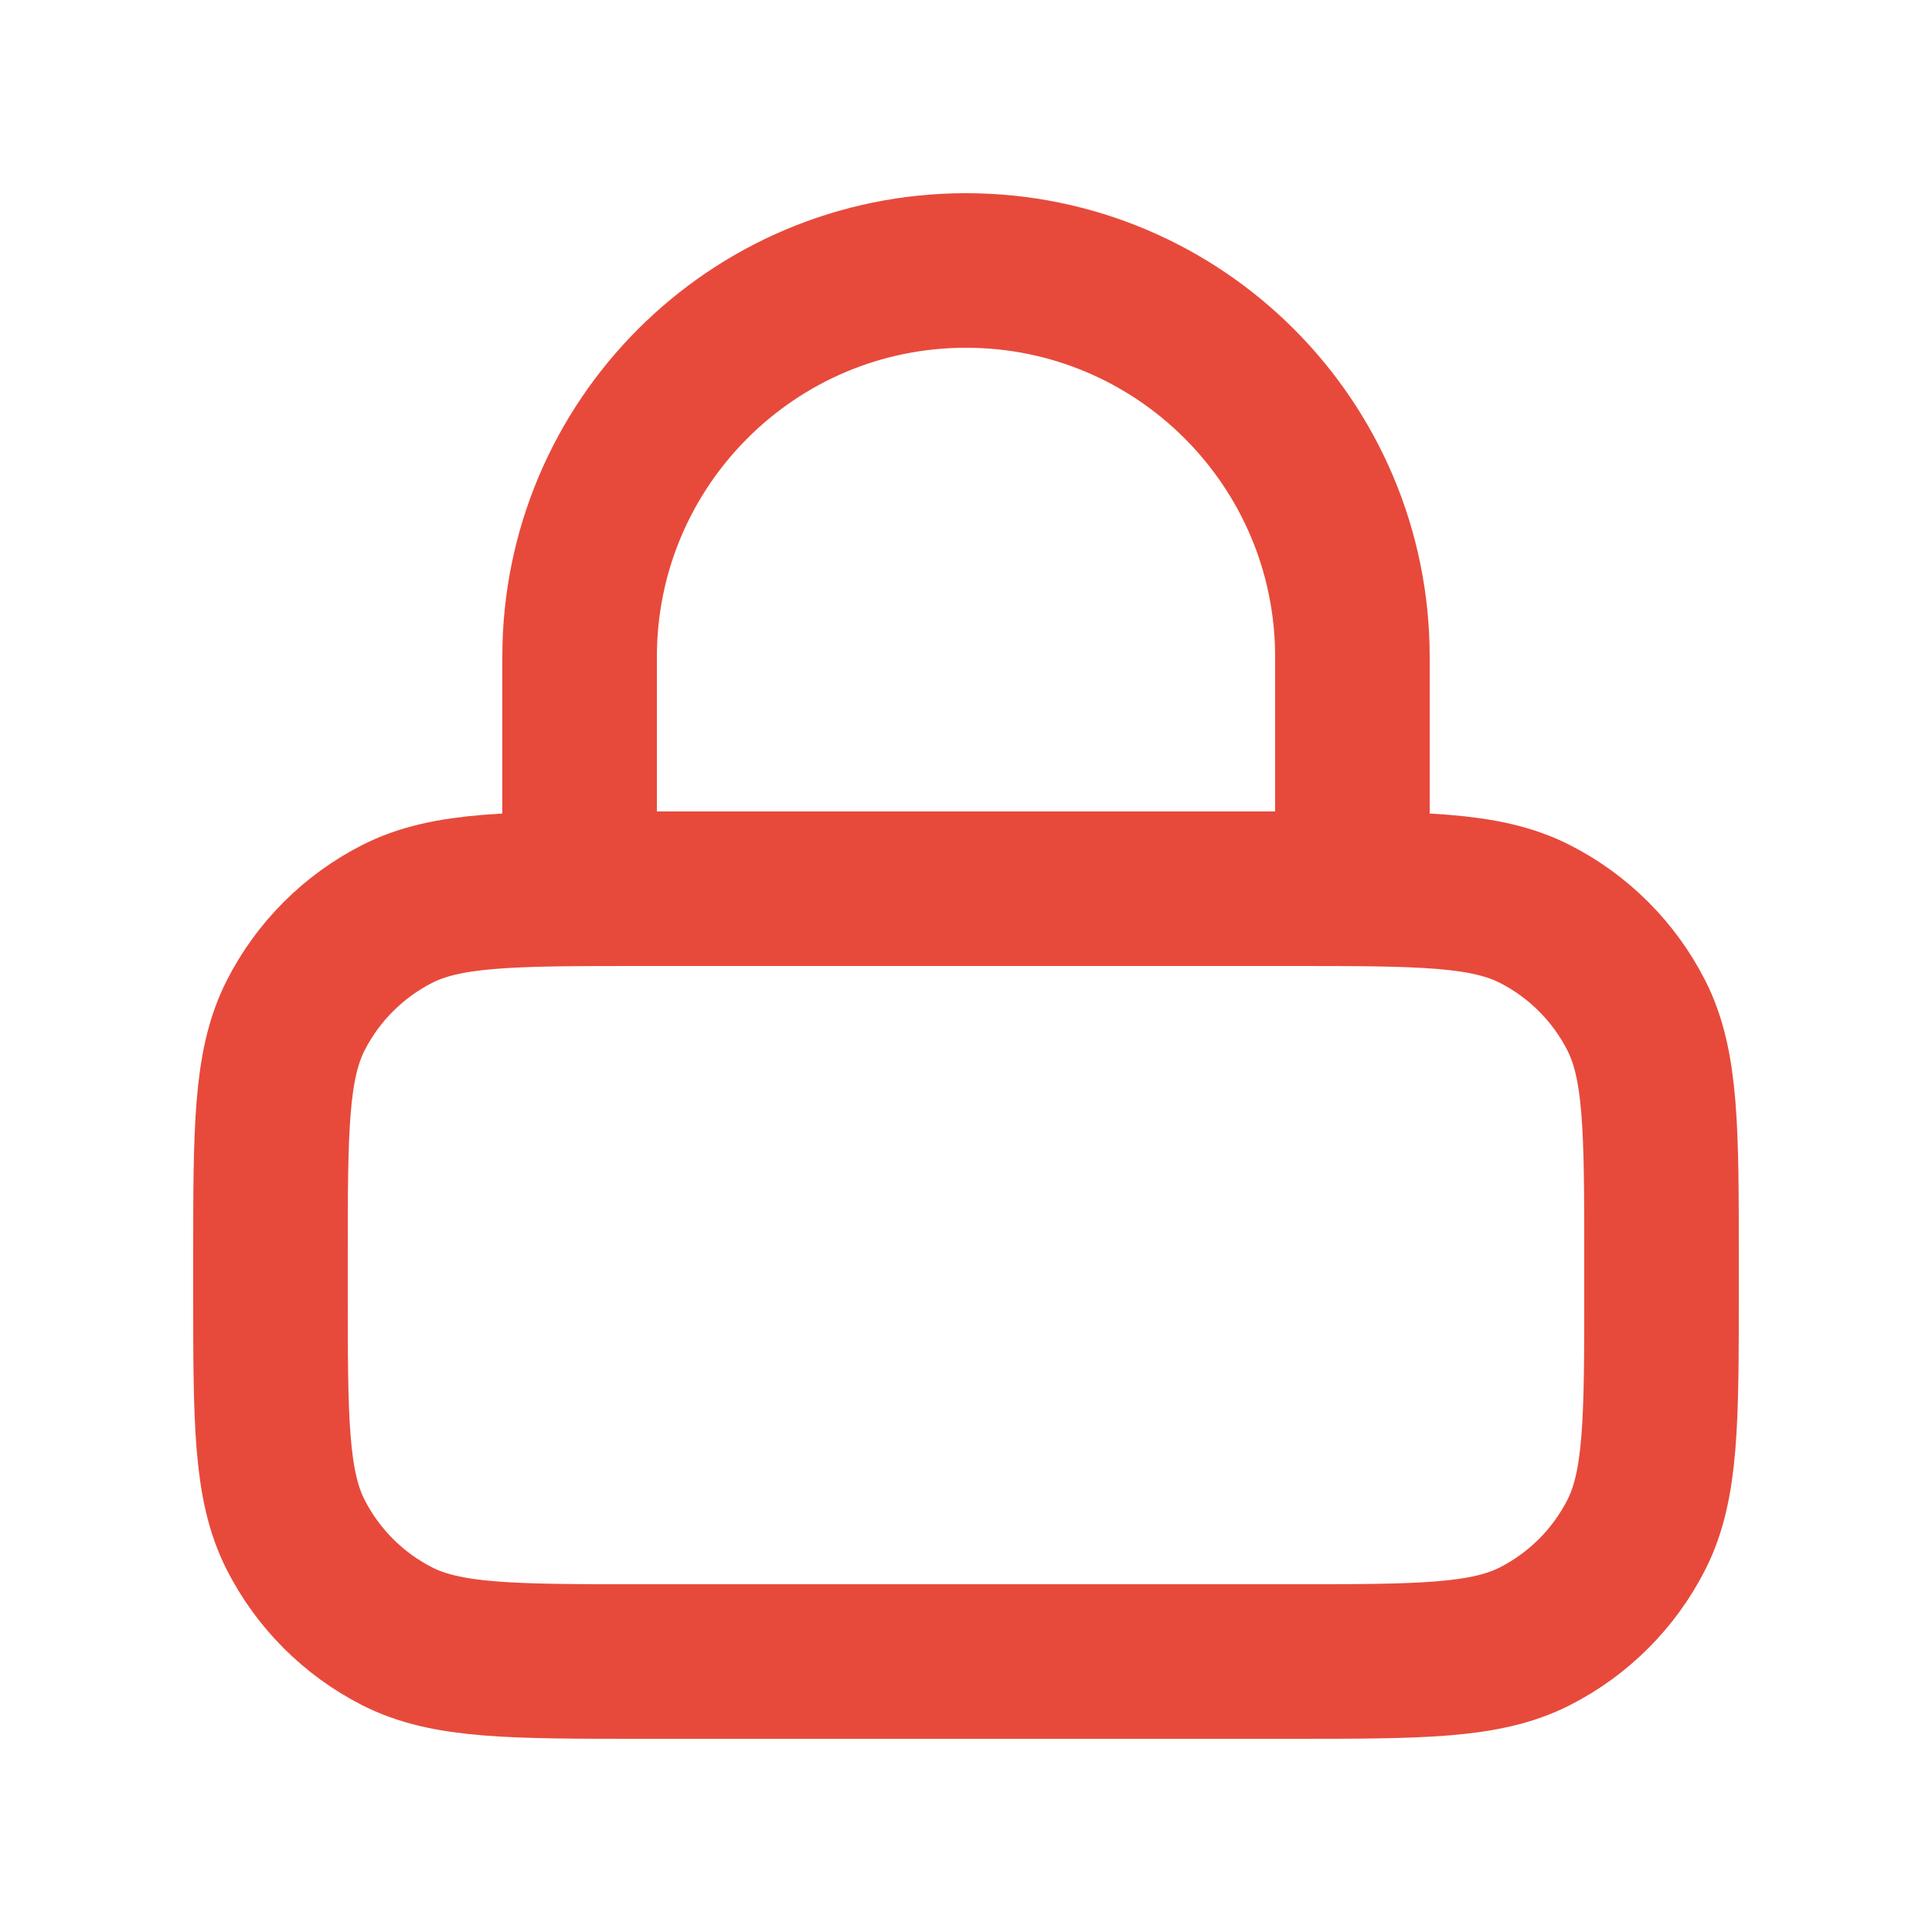 <svg width="25" height="25" viewBox="0 0 25 25" fill="none" xmlns="http://www.w3.org/2000/svg">
<path d="M17.5 11.5V8.5C17.5 5.739 15.261 3.5 12.5 3.5C9.739 3.5 7.5 5.739 7.5 8.5V11.5M8.3 21.5H16.7C18.38 21.5 19.22 21.5 19.862 21.173C20.427 20.885 20.885 20.427 21.173 19.862C21.5 19.22 21.5 18.38 21.5 16.7V16.3C21.5 14.62 21.5 13.78 21.173 13.138C20.885 12.573 20.427 12.115 19.862 11.827C19.22 11.5 18.38 11.5 16.7 11.5H8.3C6.62 11.5 5.78 11.5 5.138 11.827C4.574 12.115 4.115 12.573 3.827 13.138C3.5 13.78 3.5 14.62 3.5 16.3V16.7C3.5 18.38 3.5 19.22 3.827 19.862C4.115 20.427 4.574 20.885 5.138 21.173C5.78 21.5 6.62 21.5 8.3 21.5Z" stroke="#E74A3B" stroke-width="2" stroke-linecap="round" stroke-linejoin="round"/>
</svg>
